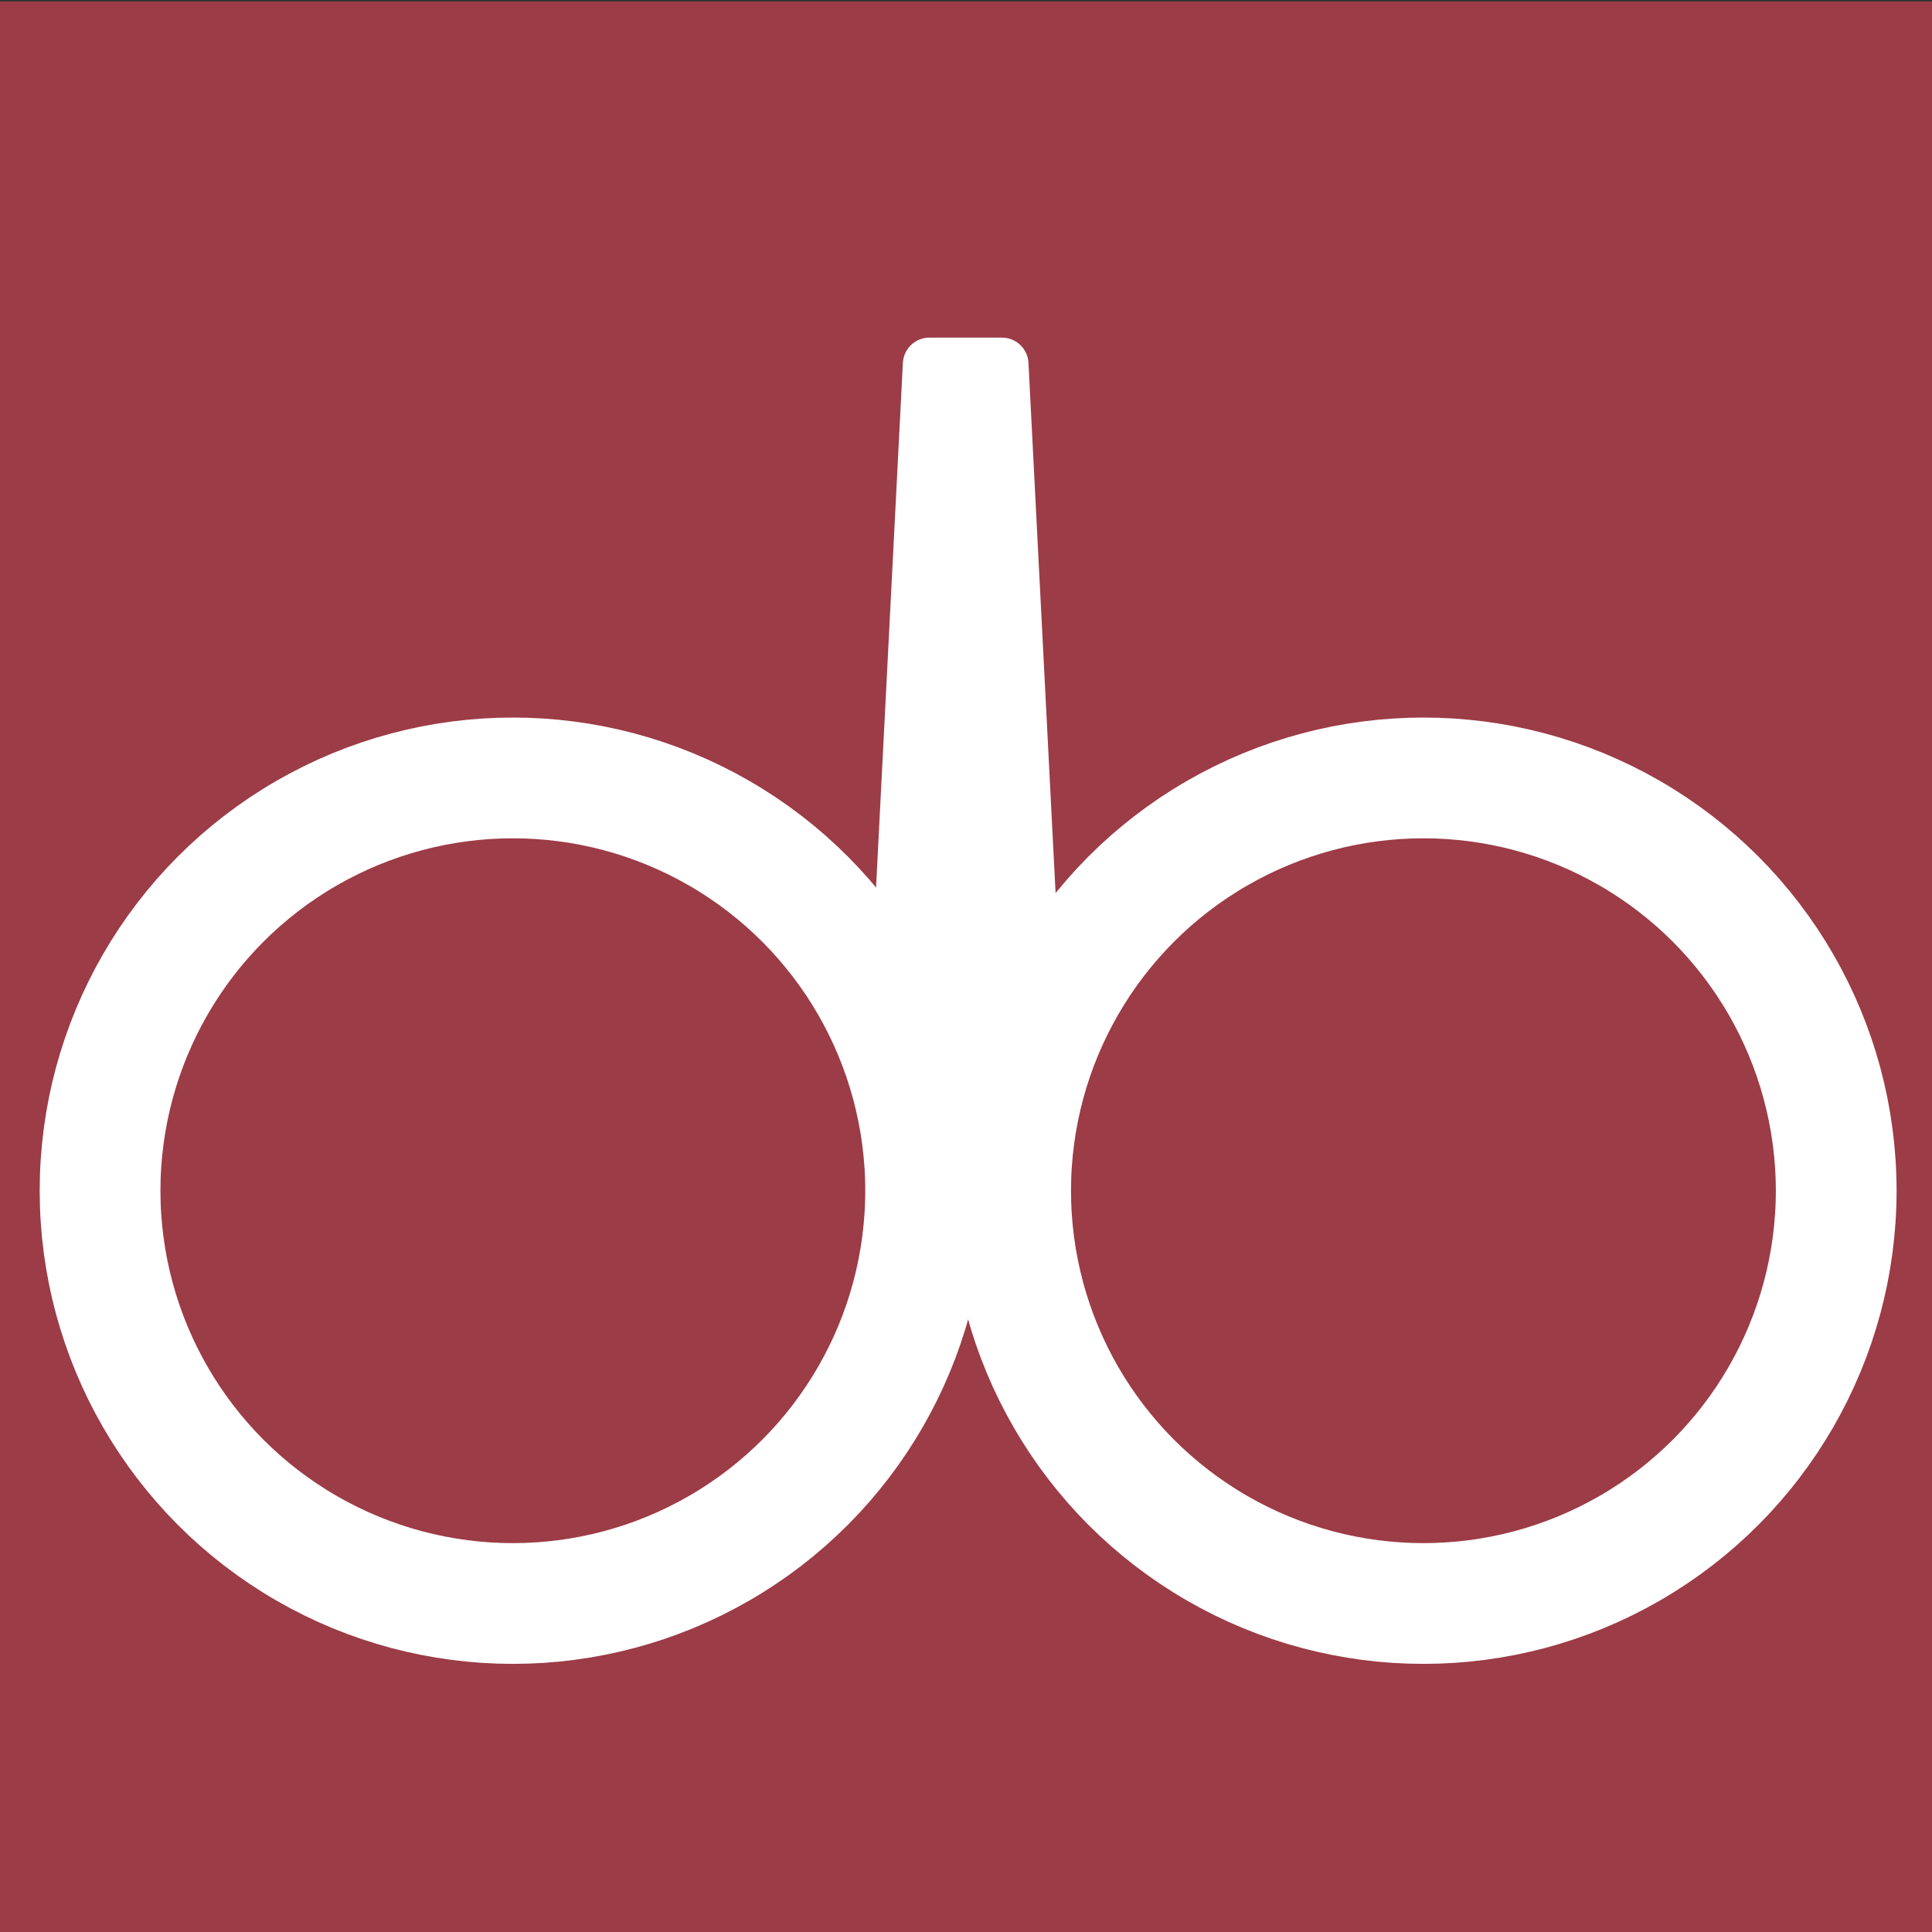 <?xml version="1.0" encoding="UTF-8" standalone="no"?><!DOCTYPE svg PUBLIC "-//W3C//DTD SVG 1.1//EN" "http://www.w3.org/Graphics/SVG/1.1/DTD/svg11.dtd"><svg width="100%" height="100%" viewBox="0 0 1200 1200" version="1.1" xmlns="http://www.w3.org/2000/svg" xmlns:xlink="http://www.w3.org/1999/xlink" xml:space="preserve" xmlns:serif="http://www.serif.com/" style="fill-rule:evenodd;clip-rule:evenodd;stroke-linejoin:round;stroke-miterlimit:1.414;"><rect x="0" y="0" width="1200" height="1200" fill="#333333" stroke="none"/><rect x="-0.616" y="0.946" width="1202.43" height="1202.38" style="fill:#9c3c46;"/><g><circle cx="318.538" cy="739.576" r="256.388" style="fill:none;stroke:#fff;stroke-width:75px;"/><circle cx="884.111" cy="739.576" r="256.388" style="fill:none;stroke:#fff;stroke-width:75px;"/><path d="M644.844,666.695l-90.094,0l22.523,-440.492l45.047,0l22.524,440.492Z" style="fill:#fff;stroke:#fff;stroke-width:33px;stroke-linecap:round;stroke-miterlimit:1.5;"/></g></svg>